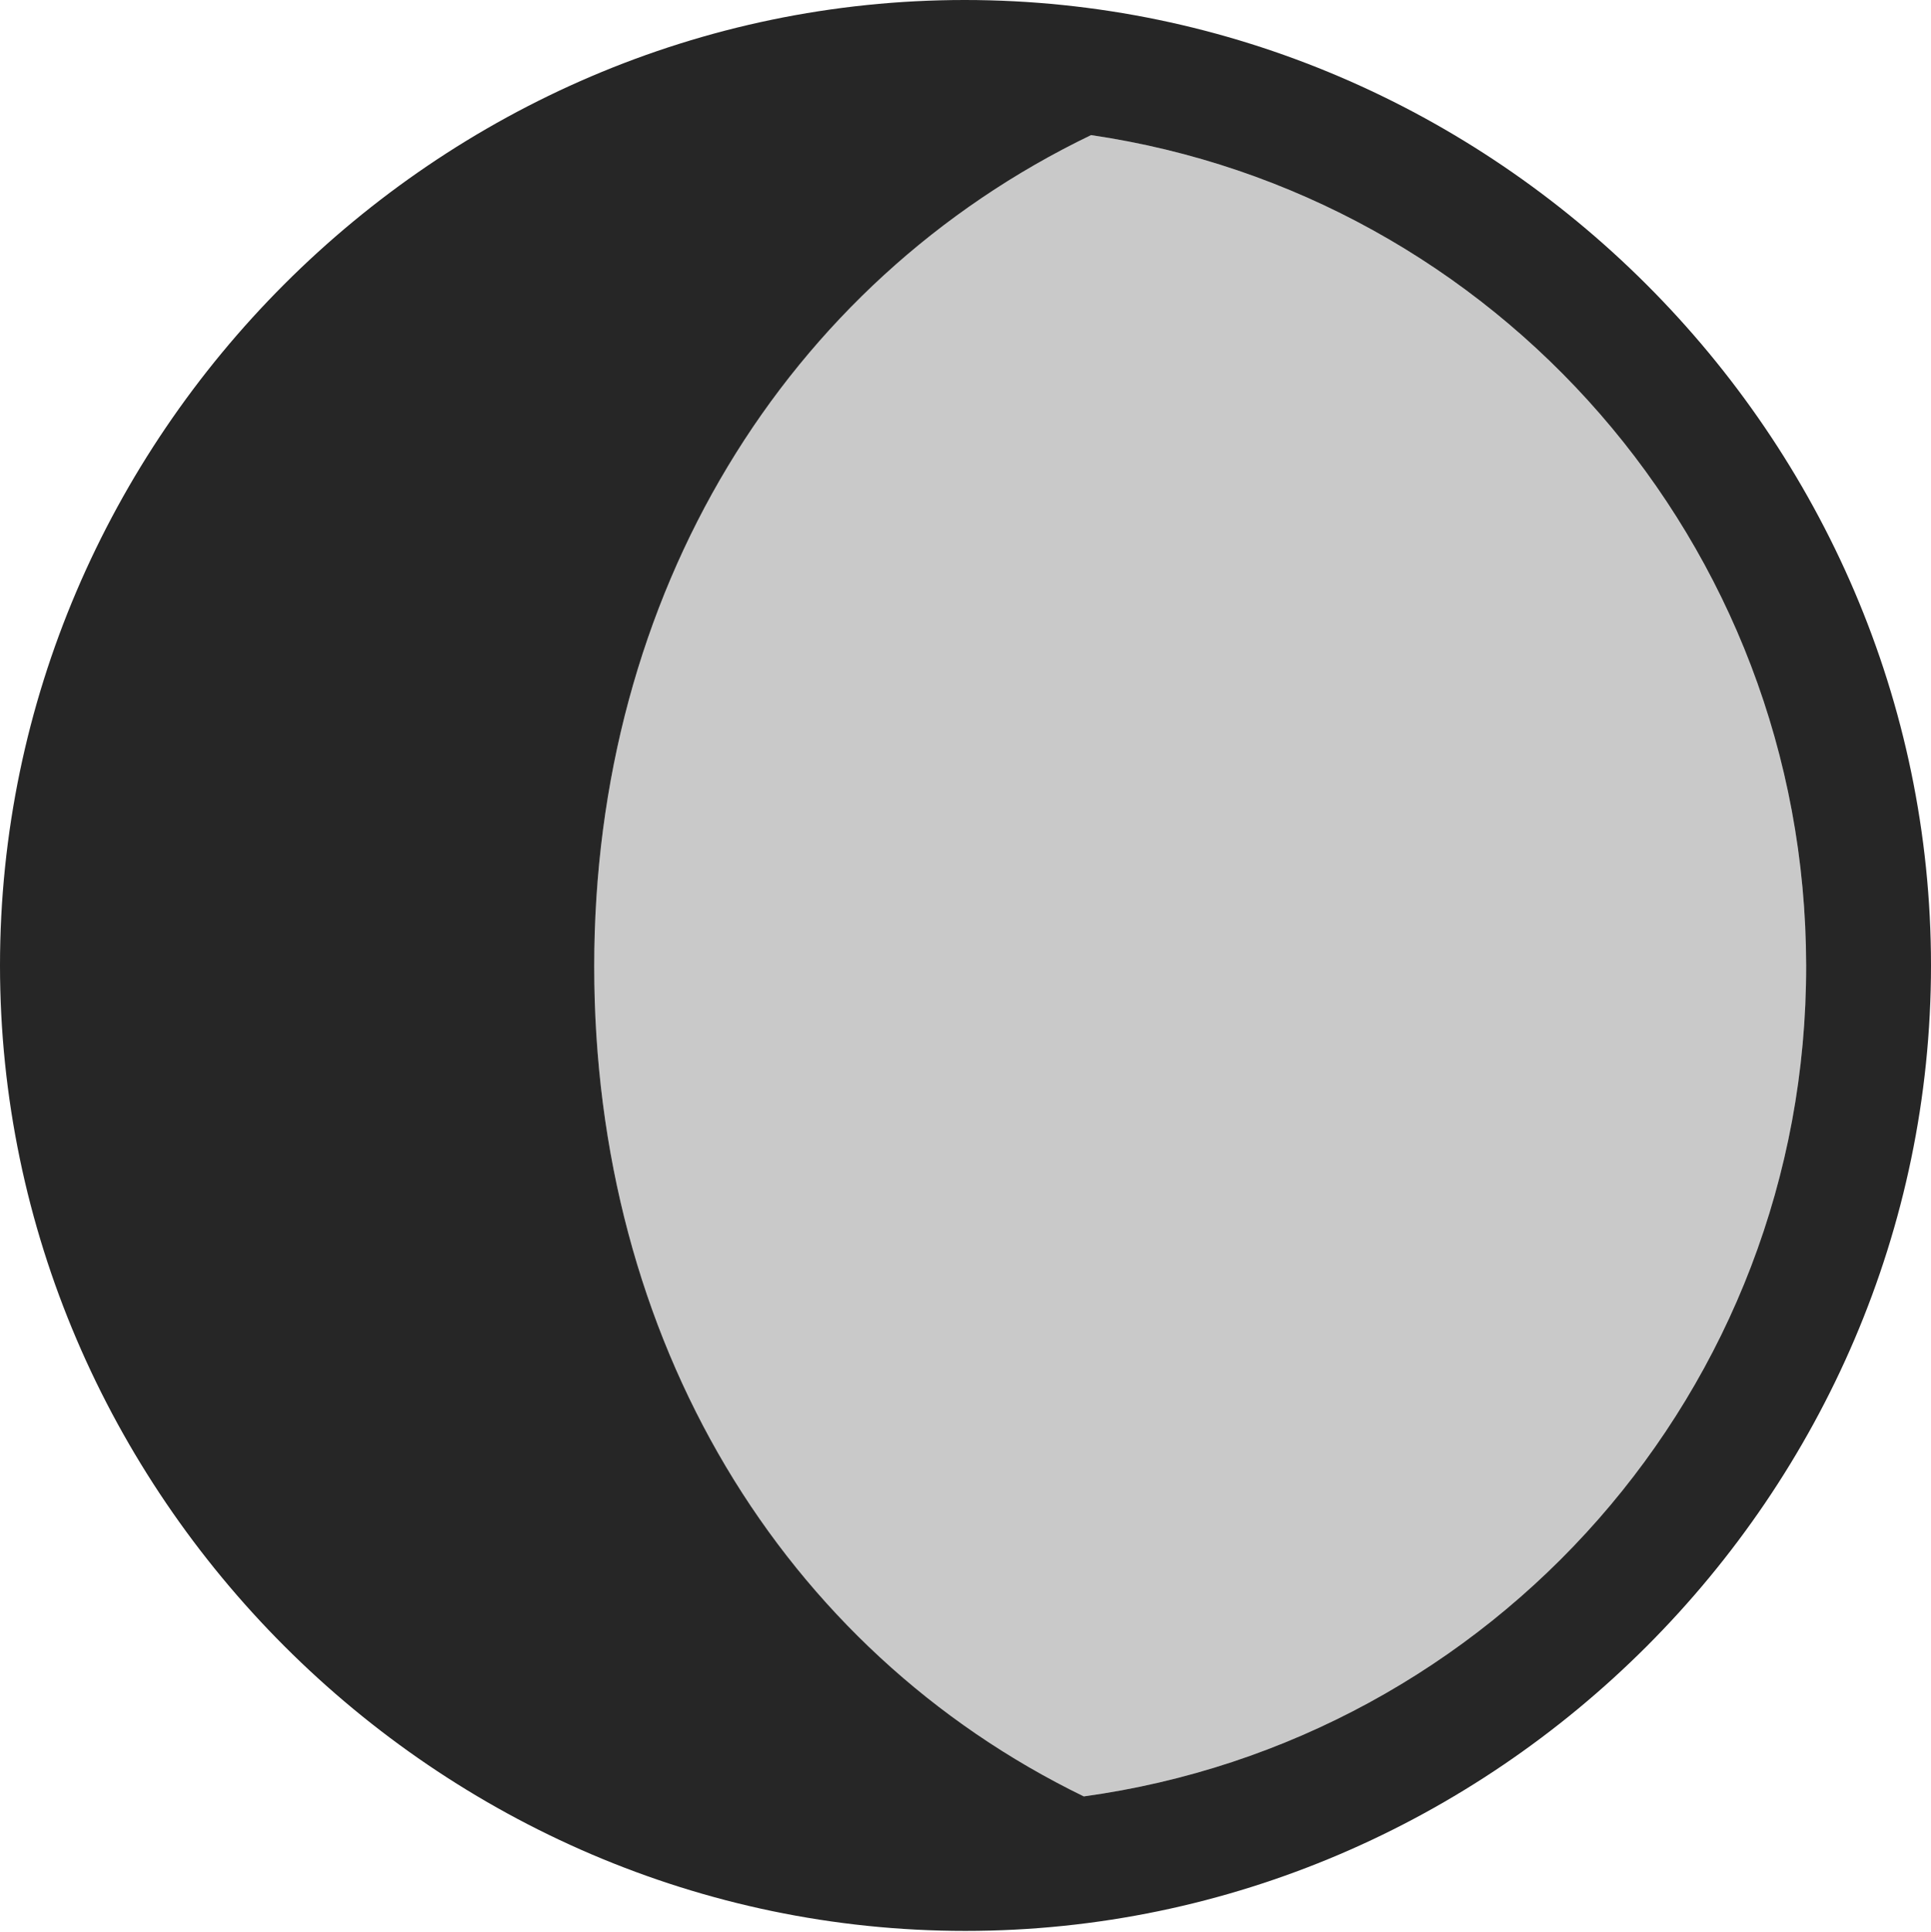 <?xml version="1.0" encoding="UTF-8"?>
<!--Generator: Apple Native CoreSVG 232.5-->
<!DOCTYPE svg
PUBLIC "-//W3C//DTD SVG 1.1//EN"
       "http://www.w3.org/Graphics/SVG/1.1/DTD/svg11.dtd">
<svg version="1.1" xmlns="http://www.w3.org/2000/svg" xmlns:xlink="http://www.w3.org/1999/xlink" width="97.96" height="97.993">
 <g>
  <rect height="97.993" opacity="0" width="97.96" x="0" y="0"/>
  <path d="M30.145 49.018C30.145 30.13 39.813 14.335 55.35 6.853C75.868 9.863 91.593 27.525 91.626 48.972C91.66 70.517 75.71 88.273 54.981 91.122C39.685 83.681 30.145 67.998 30.145 49.018Z" fill="#000000" fill-opacity="0.212"/>
  <path d="M0 48.972C0 75.776 22.169 97.944 48.972 97.944C75.825 97.944 97.96 75.776 97.96 48.972C97.96 22.135 75.791 0 48.938 0C22.135 0 0 22.135 0 48.972ZM30.145 49.018C30.145 30.13 39.813 14.335 55.35 6.853C75.868 9.863 91.593 27.525 91.626 48.972C91.66 70.517 75.71 88.273 54.981 91.122C39.685 83.681 30.145 67.998 30.145 49.018Z" fill="#000000" fill-opacity="0.85"/>
 </g>
</svg>
